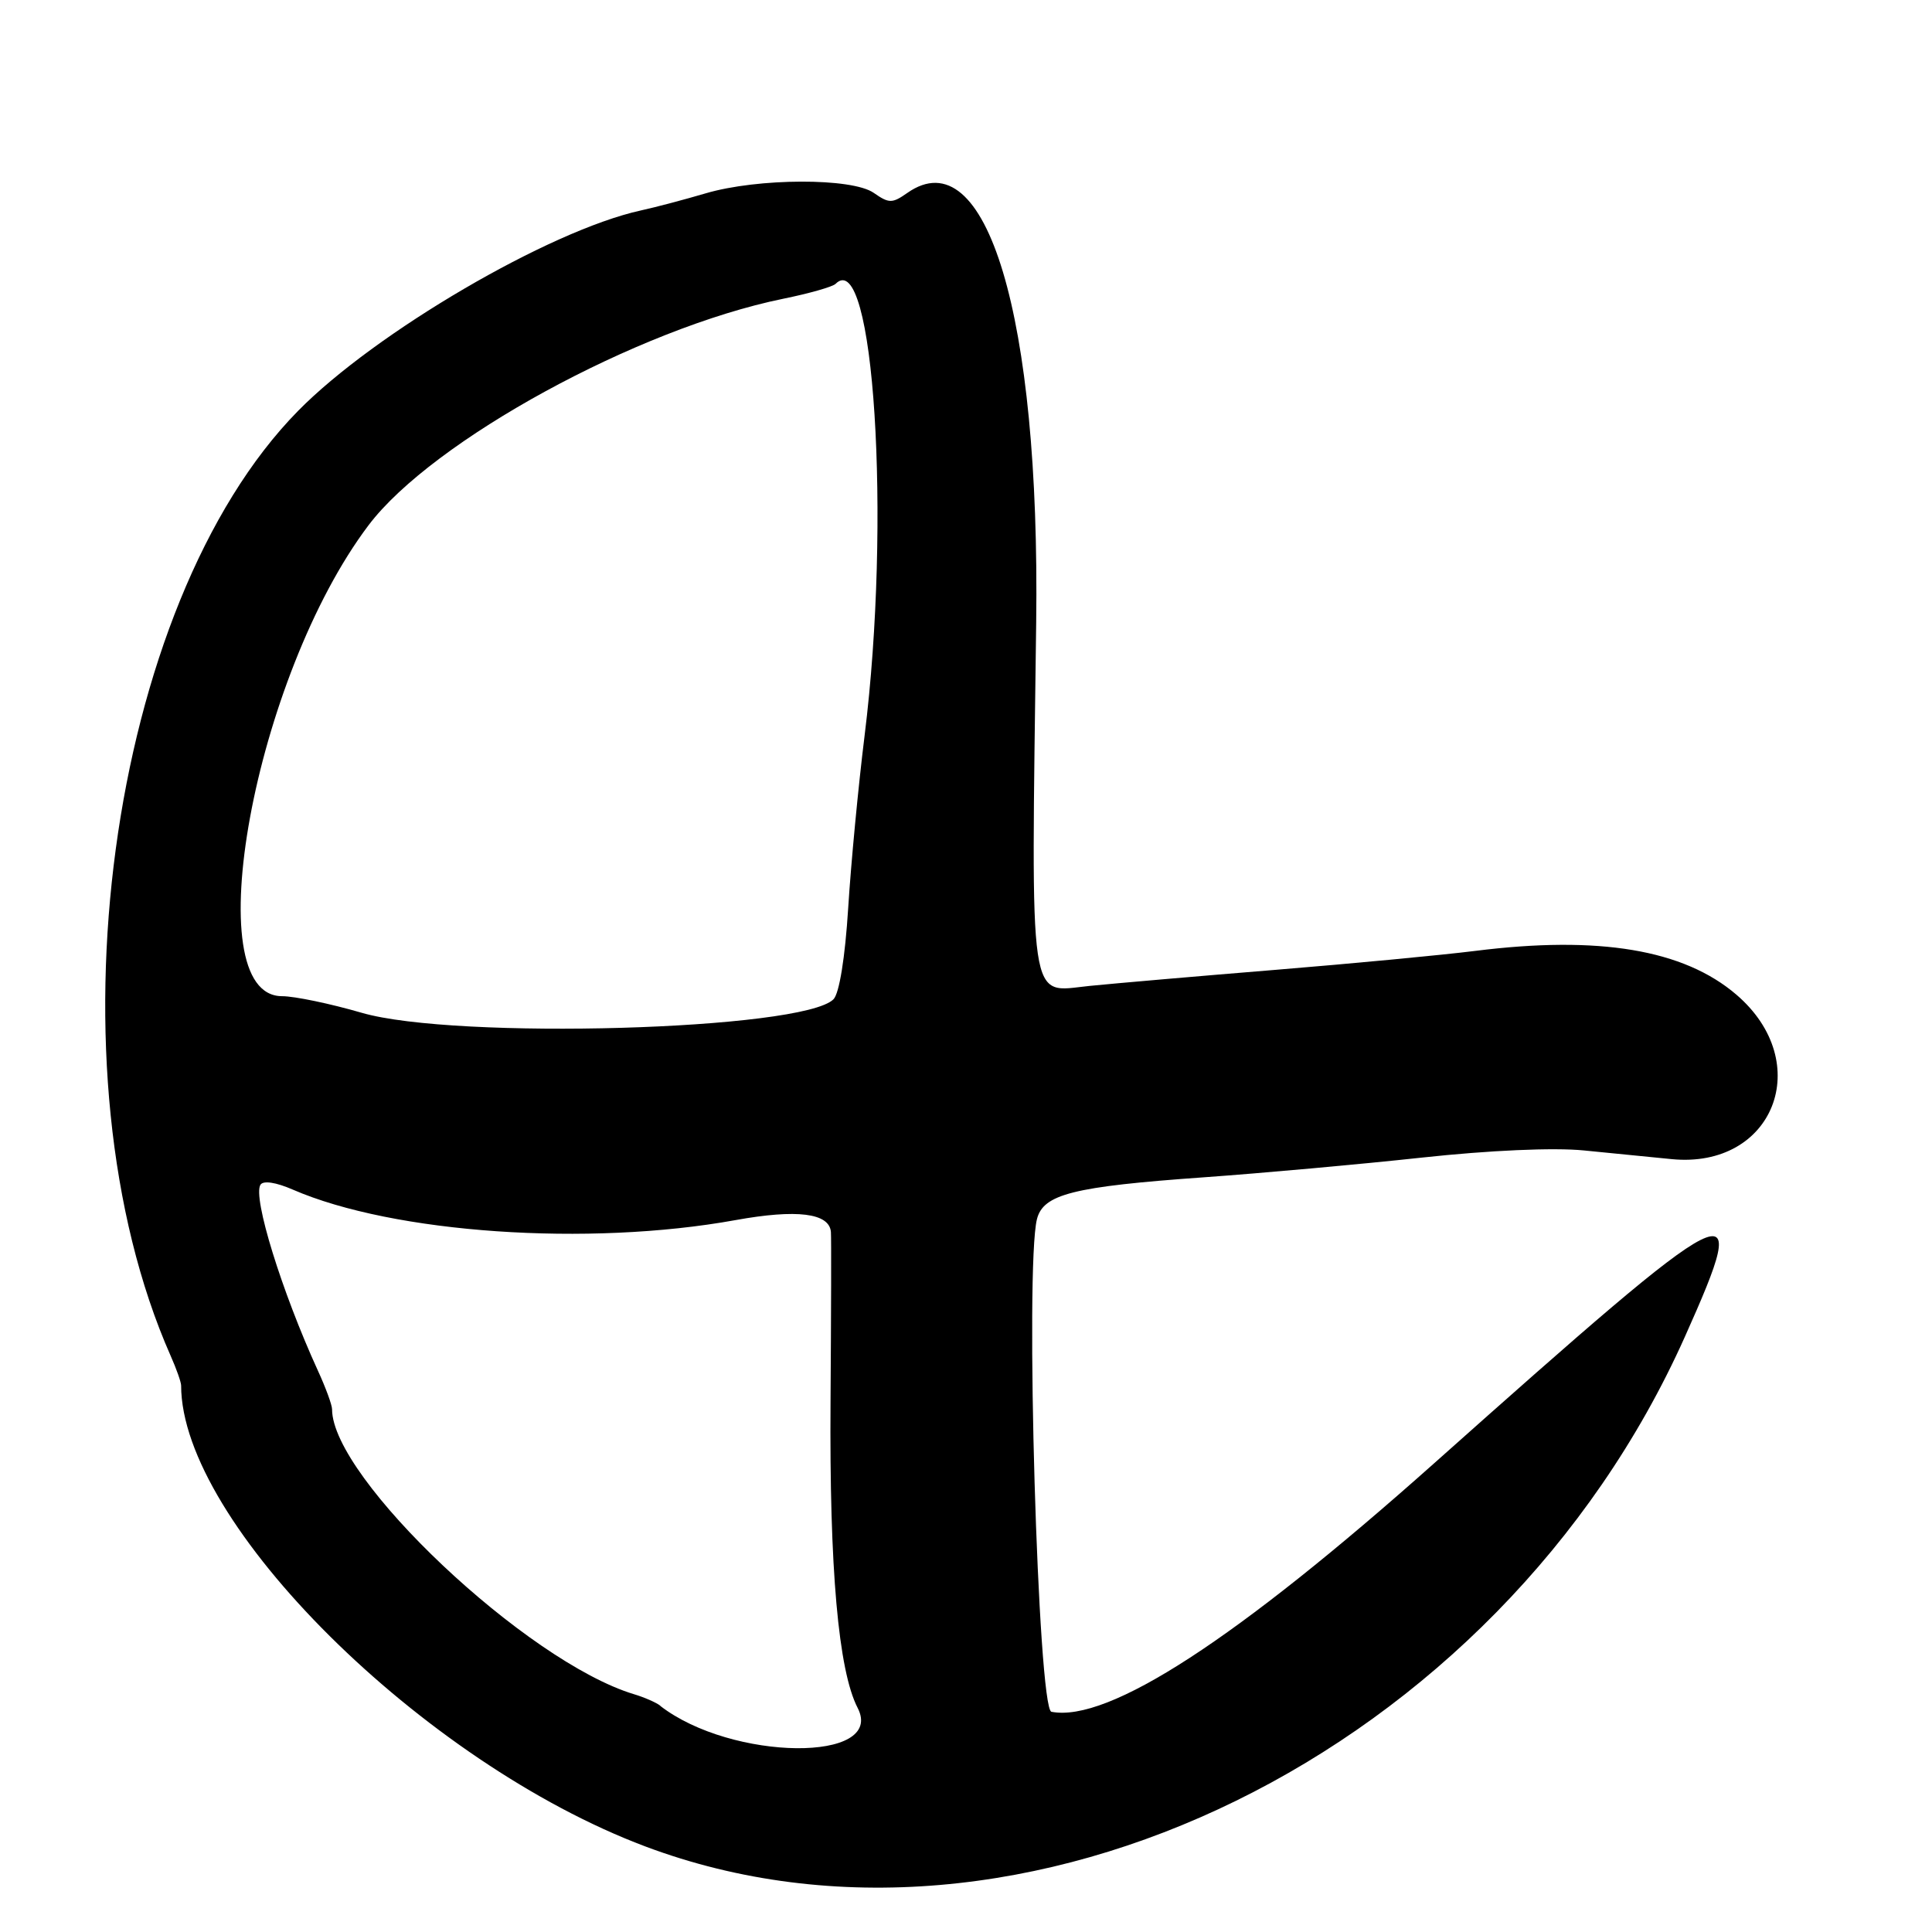 <?xml version="1.0" encoding="UTF-8"?>
<svg id="Layer_1" data-name="Layer 1" xmlns="http://www.w3.org/2000/svg" viewBox="0 0 256 256">
  <path d="M230.07,131.79c-6.97-5.97-18.2-7.85-34.6-5.79-4.39.55-16.3,1.68-26.47,2.51-10.17.83-21.26,1.79-24.64,2.13-8.17.82-7.73,3.79-7.06-48.14.53-40.61-6.58-64.29-17.07-56.94-2.01,1.41-2.43,1.41-4.45,0-2.88-2.02-15.38-1.98-22.28.06-2.75.81-6.62,1.84-8.6,2.27-12.1,2.66-35.18,16.16-45.4,26.55-25.23,25.66-33.57,87.47-16.89,125.21.77,1.73,1.39,3.5,1.39,3.93,0,18.2,32.01,49.99,61.5,61.08,49.76,18.71,113.04-12.31,137.75-67.52,9.08-20.3,7.45-19.47-33.25,16.78-26.23,23.36-43.15,34.35-50.68,32.9-1.79-.35-3.52-58.92-1.92-65.27.83-3.32,4.79-4.32,22.1-5.55,7.7-.55,20.69-1.72,28.88-2.61,8.96-.97,17.51-1.35,21.5-.95,3.64.36,8.87.88,11.62,1.15,13.52,1.33,19.08-12.8,8.57-21.8ZM87.5,226.02c-.55-.43-2.13-1.12-3.5-1.53-14.22-4.3-40-28.64-40-37.76,0-.56-.84-2.86-1.88-5.12-4.81-10.53-8.65-22.95-7.61-24.62.36-.59,2.04-.34,4.29.64,13.36,5.8,39.16,7.57,58.66,4.04,8.13-1.47,12.43-.94,12.64,1.57.06.7.03,10.83-.05,22.51-.16,22.1,1.04,35.61,3.59,40.55,3.76,7.27-16.68,7.07-26.15-.26ZM114.56,97.5c-.82,6.6-1.8,16.87-2.17,22.82-.41,6.57-1.18,11.32-1.95,12.09-4.09,4.09-50.09,5.4-62.51,1.79-4.16-1.21-8.91-2.2-10.55-2.2-11.46,0-3.69-42.35,11.46-62.41,8.47-11.21,35.65-26.06,54.92-30,3.44-.7,6.58-1.59,6.96-1.98,5.07-5.07,7.4,31.24,3.84,59.89Z"/>
</svg>